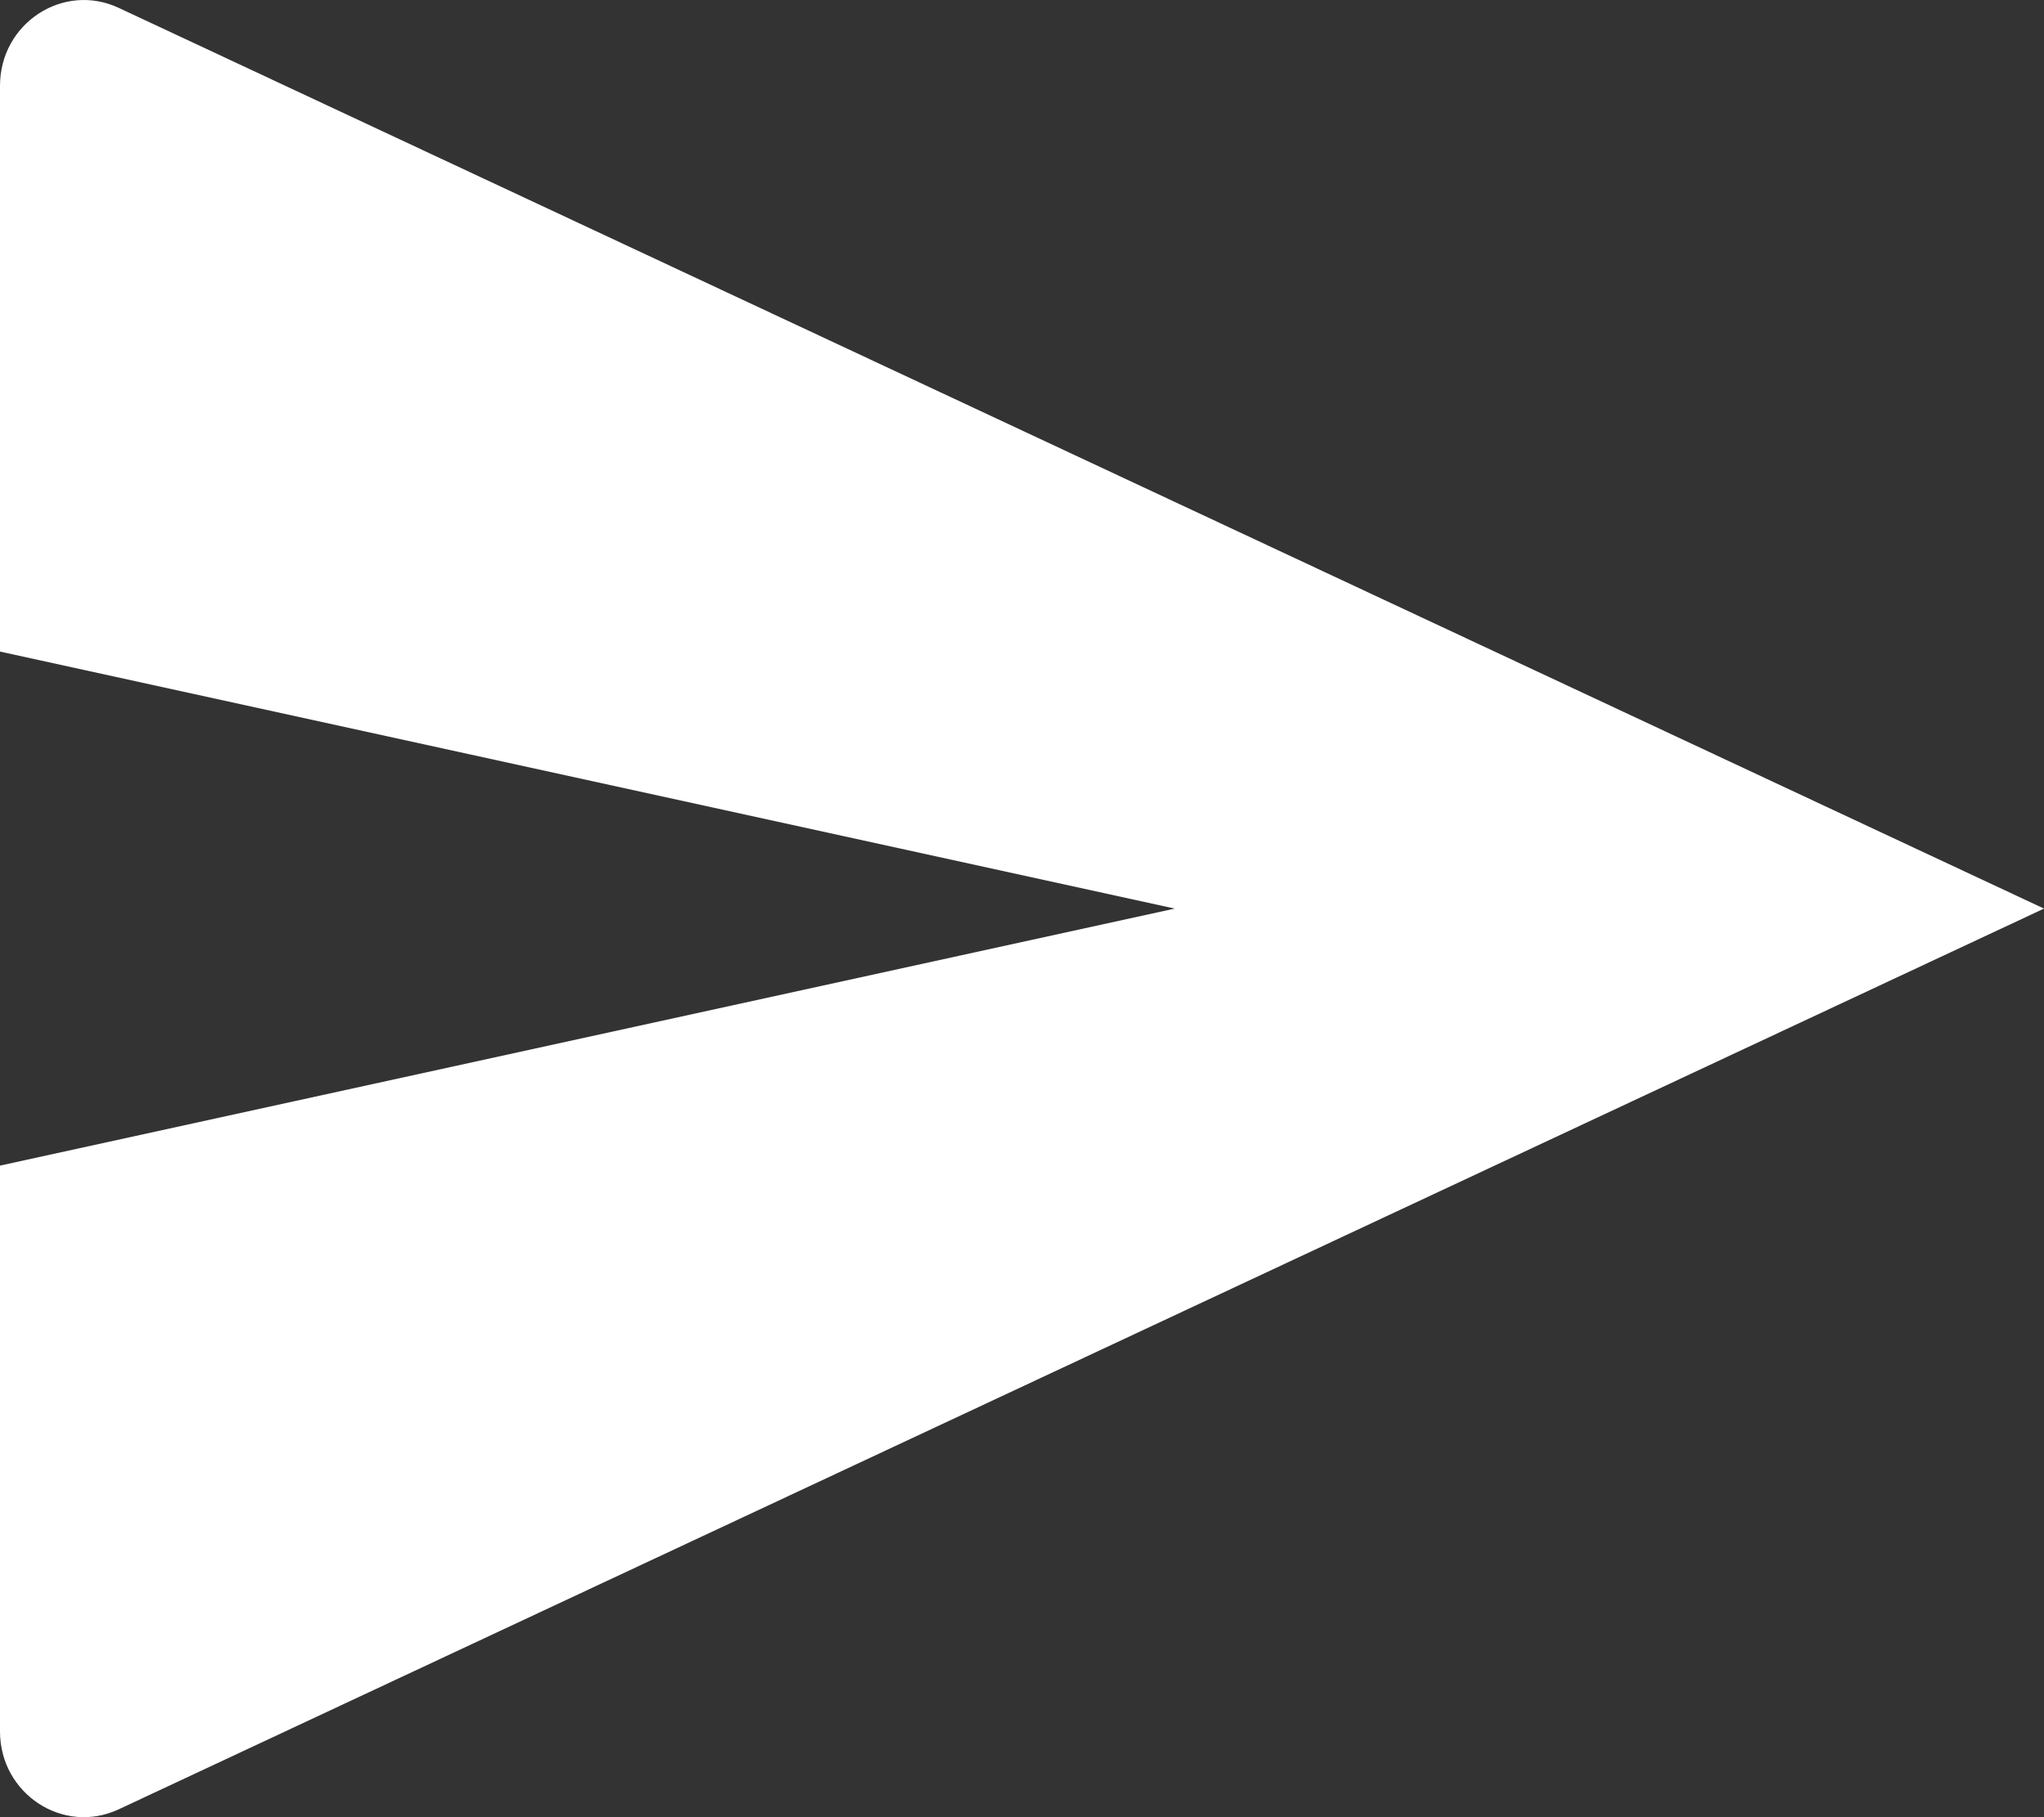 <?xml version="1.0" encoding="UTF-8"?>
<svg width="18px" height="16px" viewBox="0 0 18 16" version="1.1" xmlns="http://www.w3.org/2000/svg" xmlns:xlink="http://www.w3.org/1999/xlink">
    <rect x="0" y="0" width="18" height="16" fill="#333333" stroke="none"/>
    <!-- Generator: Sketch 52.5 (67469) - http://www.bohemiancoding.com/sketch -->
    <title>Icon/Save/Gray</title>
    <desc>Created with Sketch.</desc>
    <g id="Prop-Gen-Screens" stroke="none" stroke-width="1" fill="none" fill-rule="evenodd">
        <g id="Documentation---Print-Preview" transform="translate(-1114, -5149)" fill="#FFFFFF">
            <g id="Button/Add-Household" transform="translate(1098, 5134)">
                <g id="Group-3" transform="translate(15, 13)">
                    <g id="Icon/Documents/Send">
                        <path d="M2.047,2.07 C1.558,1.84 1,2.205 1,2.755 L1,7.737 L11.345,10 L1,12.263 L1,17.245 C1,17.795 1.558,18.16 2.047,17.93 L19,10 L2.047,2.07 Z" id="Fill-1"></path>
                    </g>
                </g>
            </g>
        </g>
    </g>
</svg>